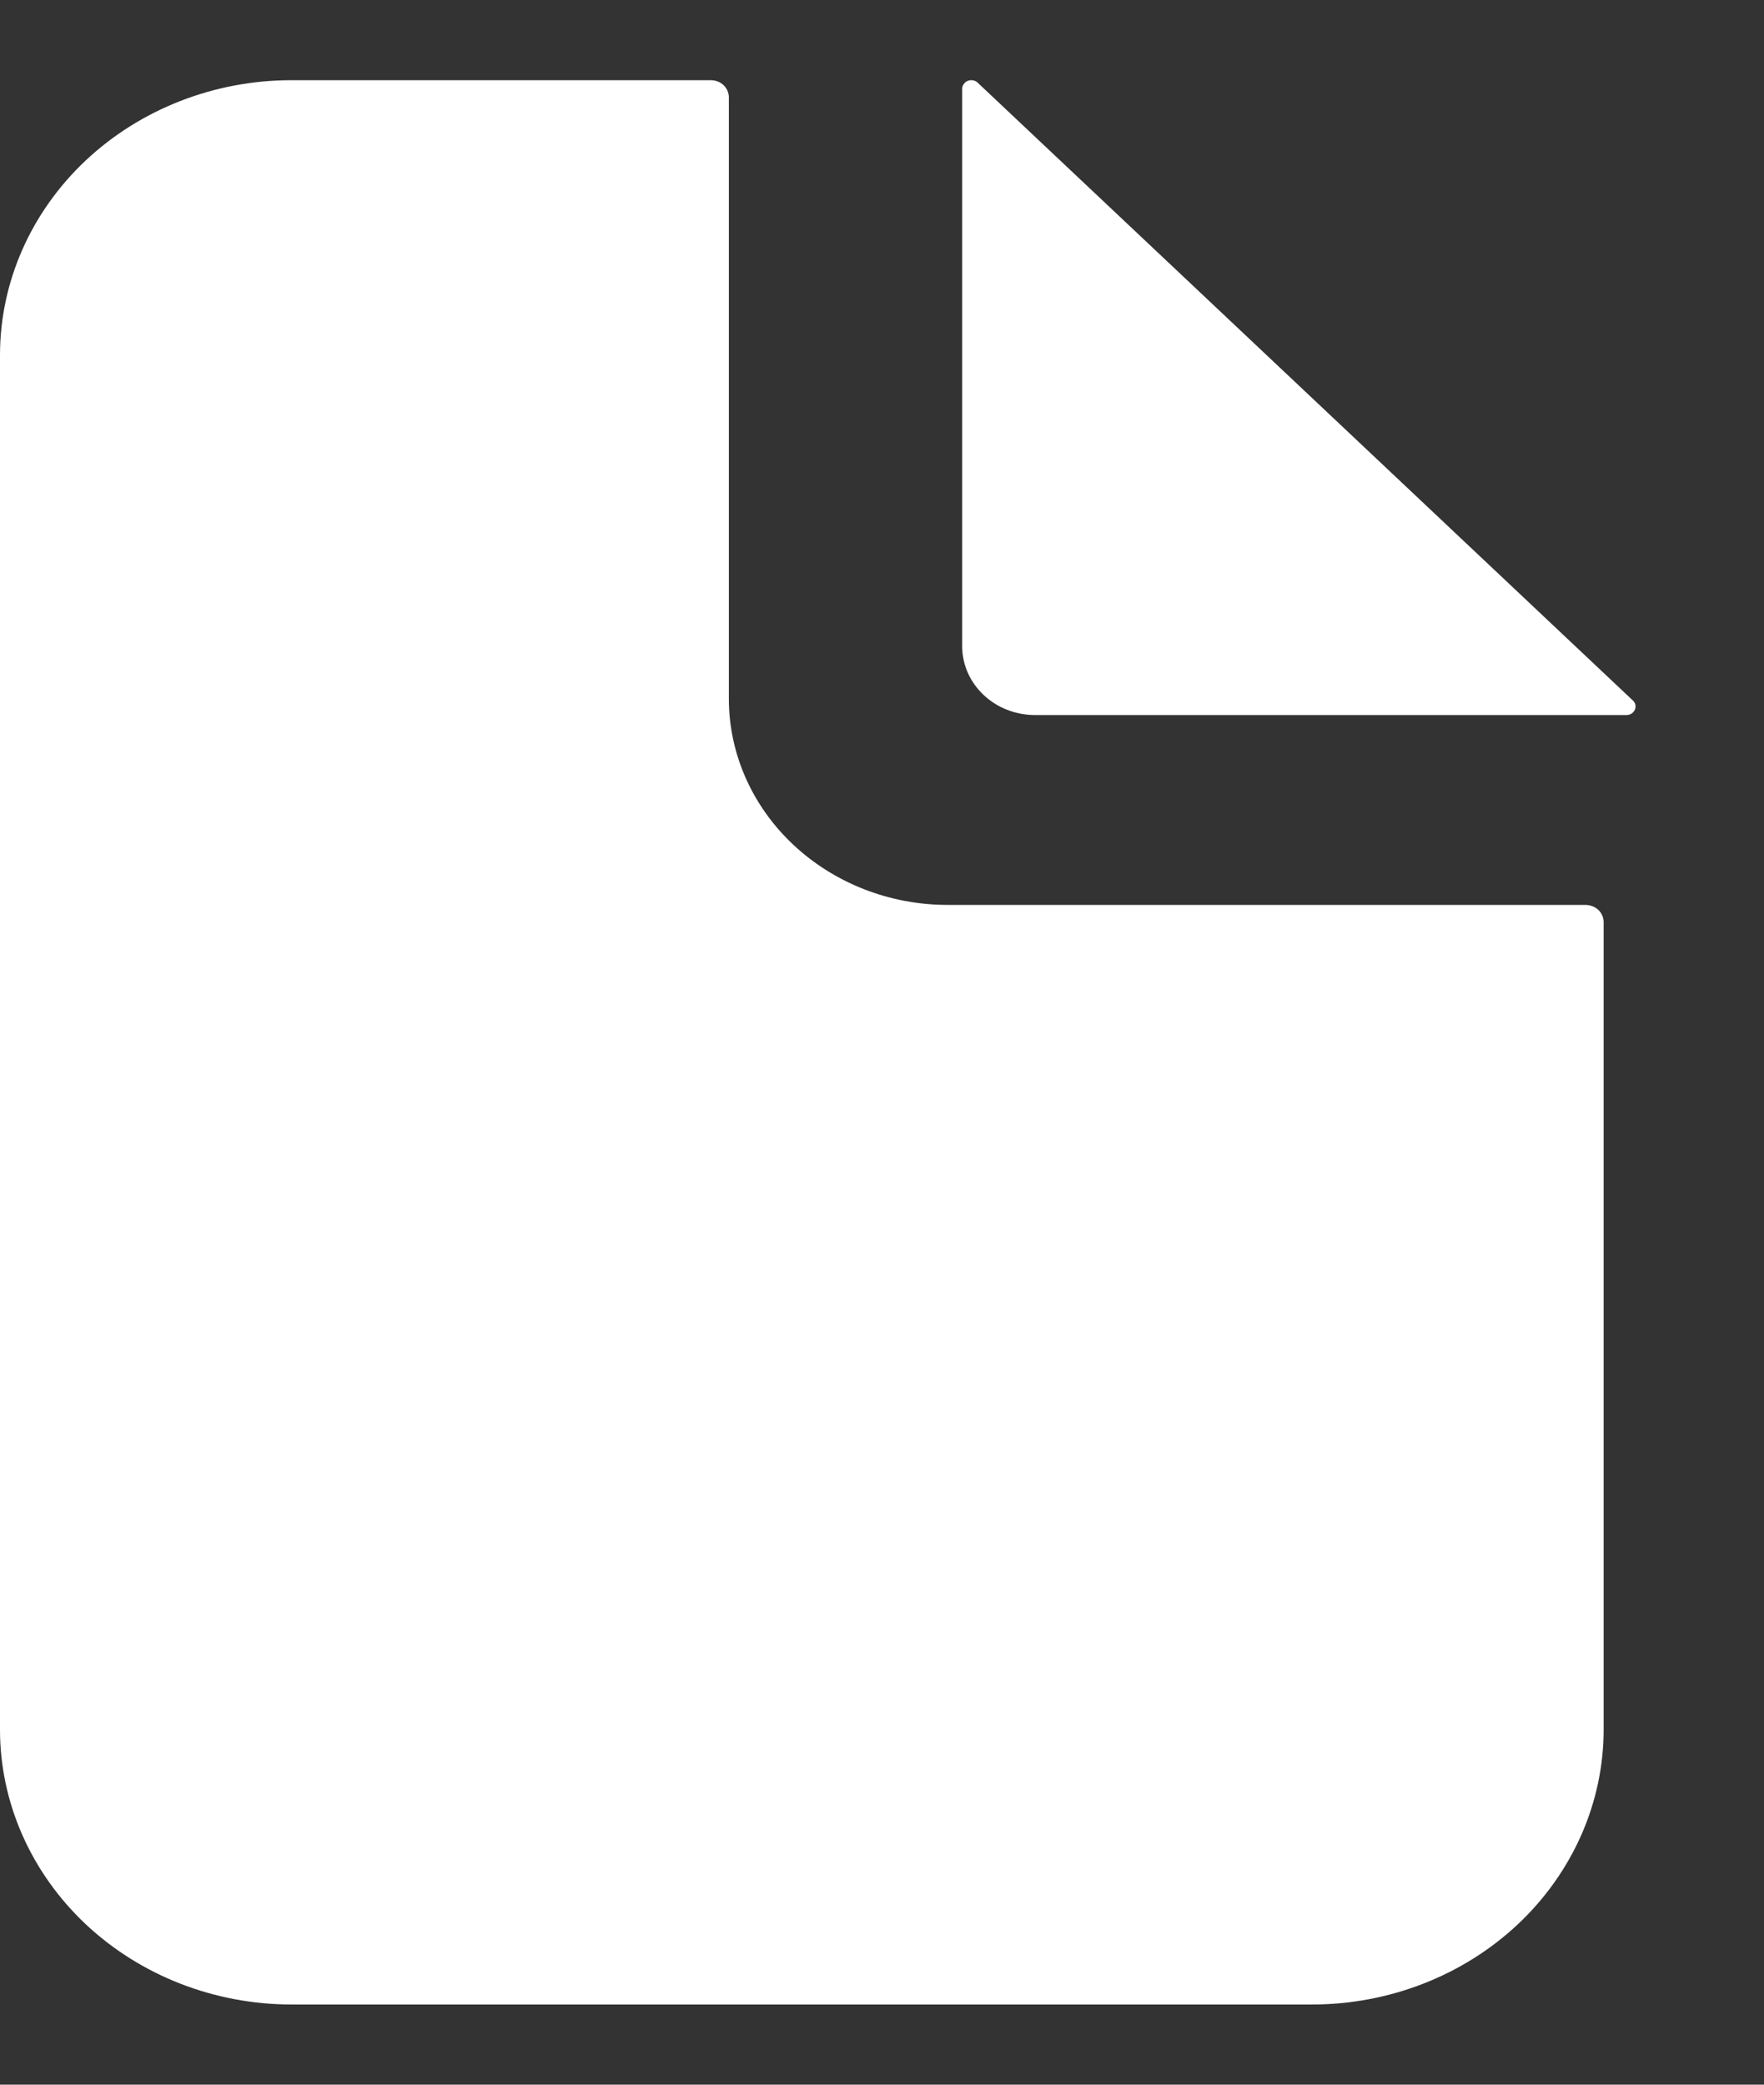 <svg width="11" height="13" viewBox="0 0 11 13" fill="none" xmlns="http://www.w3.org/2000/svg">
<rect x="0" y="0" width="11" height="13" fill="#333333" stroke="none"/>
<path d="M9.886 5.643H5.909C5.547 5.643 5.201 5.507 4.945 5.266C4.689 5.025 4.545 4.698 4.545 4.357V0.607C4.545 0.579 4.533 0.551 4.512 0.531C4.491 0.511 4.462 0.5 4.432 0.5H1.818C1.336 0.5 0.874 0.681 0.533 1.002C0.192 1.324 0 1.76 0 2.214V10.786C0 11.24 0.192 11.676 0.533 11.998C0.874 12.319 1.336 12.5 1.818 12.5H8.182C8.664 12.5 9.126 12.319 9.467 11.998C9.808 11.676 10 11.24 10 10.786V5.75C10 5.722 9.988 5.694 9.967 5.674C9.945 5.654 9.916 5.643 9.886 5.643Z" fill="white"/>
<path d="M10.182 4.368L6.097 0.516C6.089 0.508 6.079 0.503 6.068 0.501C6.057 0.499 6.045 0.5 6.035 0.504C6.025 0.508 6.016 0.515 6.01 0.524C6.003 0.532 6 0.543 6 0.553V4.03C6 4.144 6.048 4.253 6.133 4.333C6.218 4.414 6.334 4.459 6.455 4.459H10.142C10.153 4.459 10.165 4.456 10.174 4.45C10.183 4.444 10.19 4.436 10.195 4.426C10.199 4.416 10.2 4.405 10.198 4.395C10.196 4.385 10.19 4.375 10.182 4.368Z" fill="white"/>
</svg>
